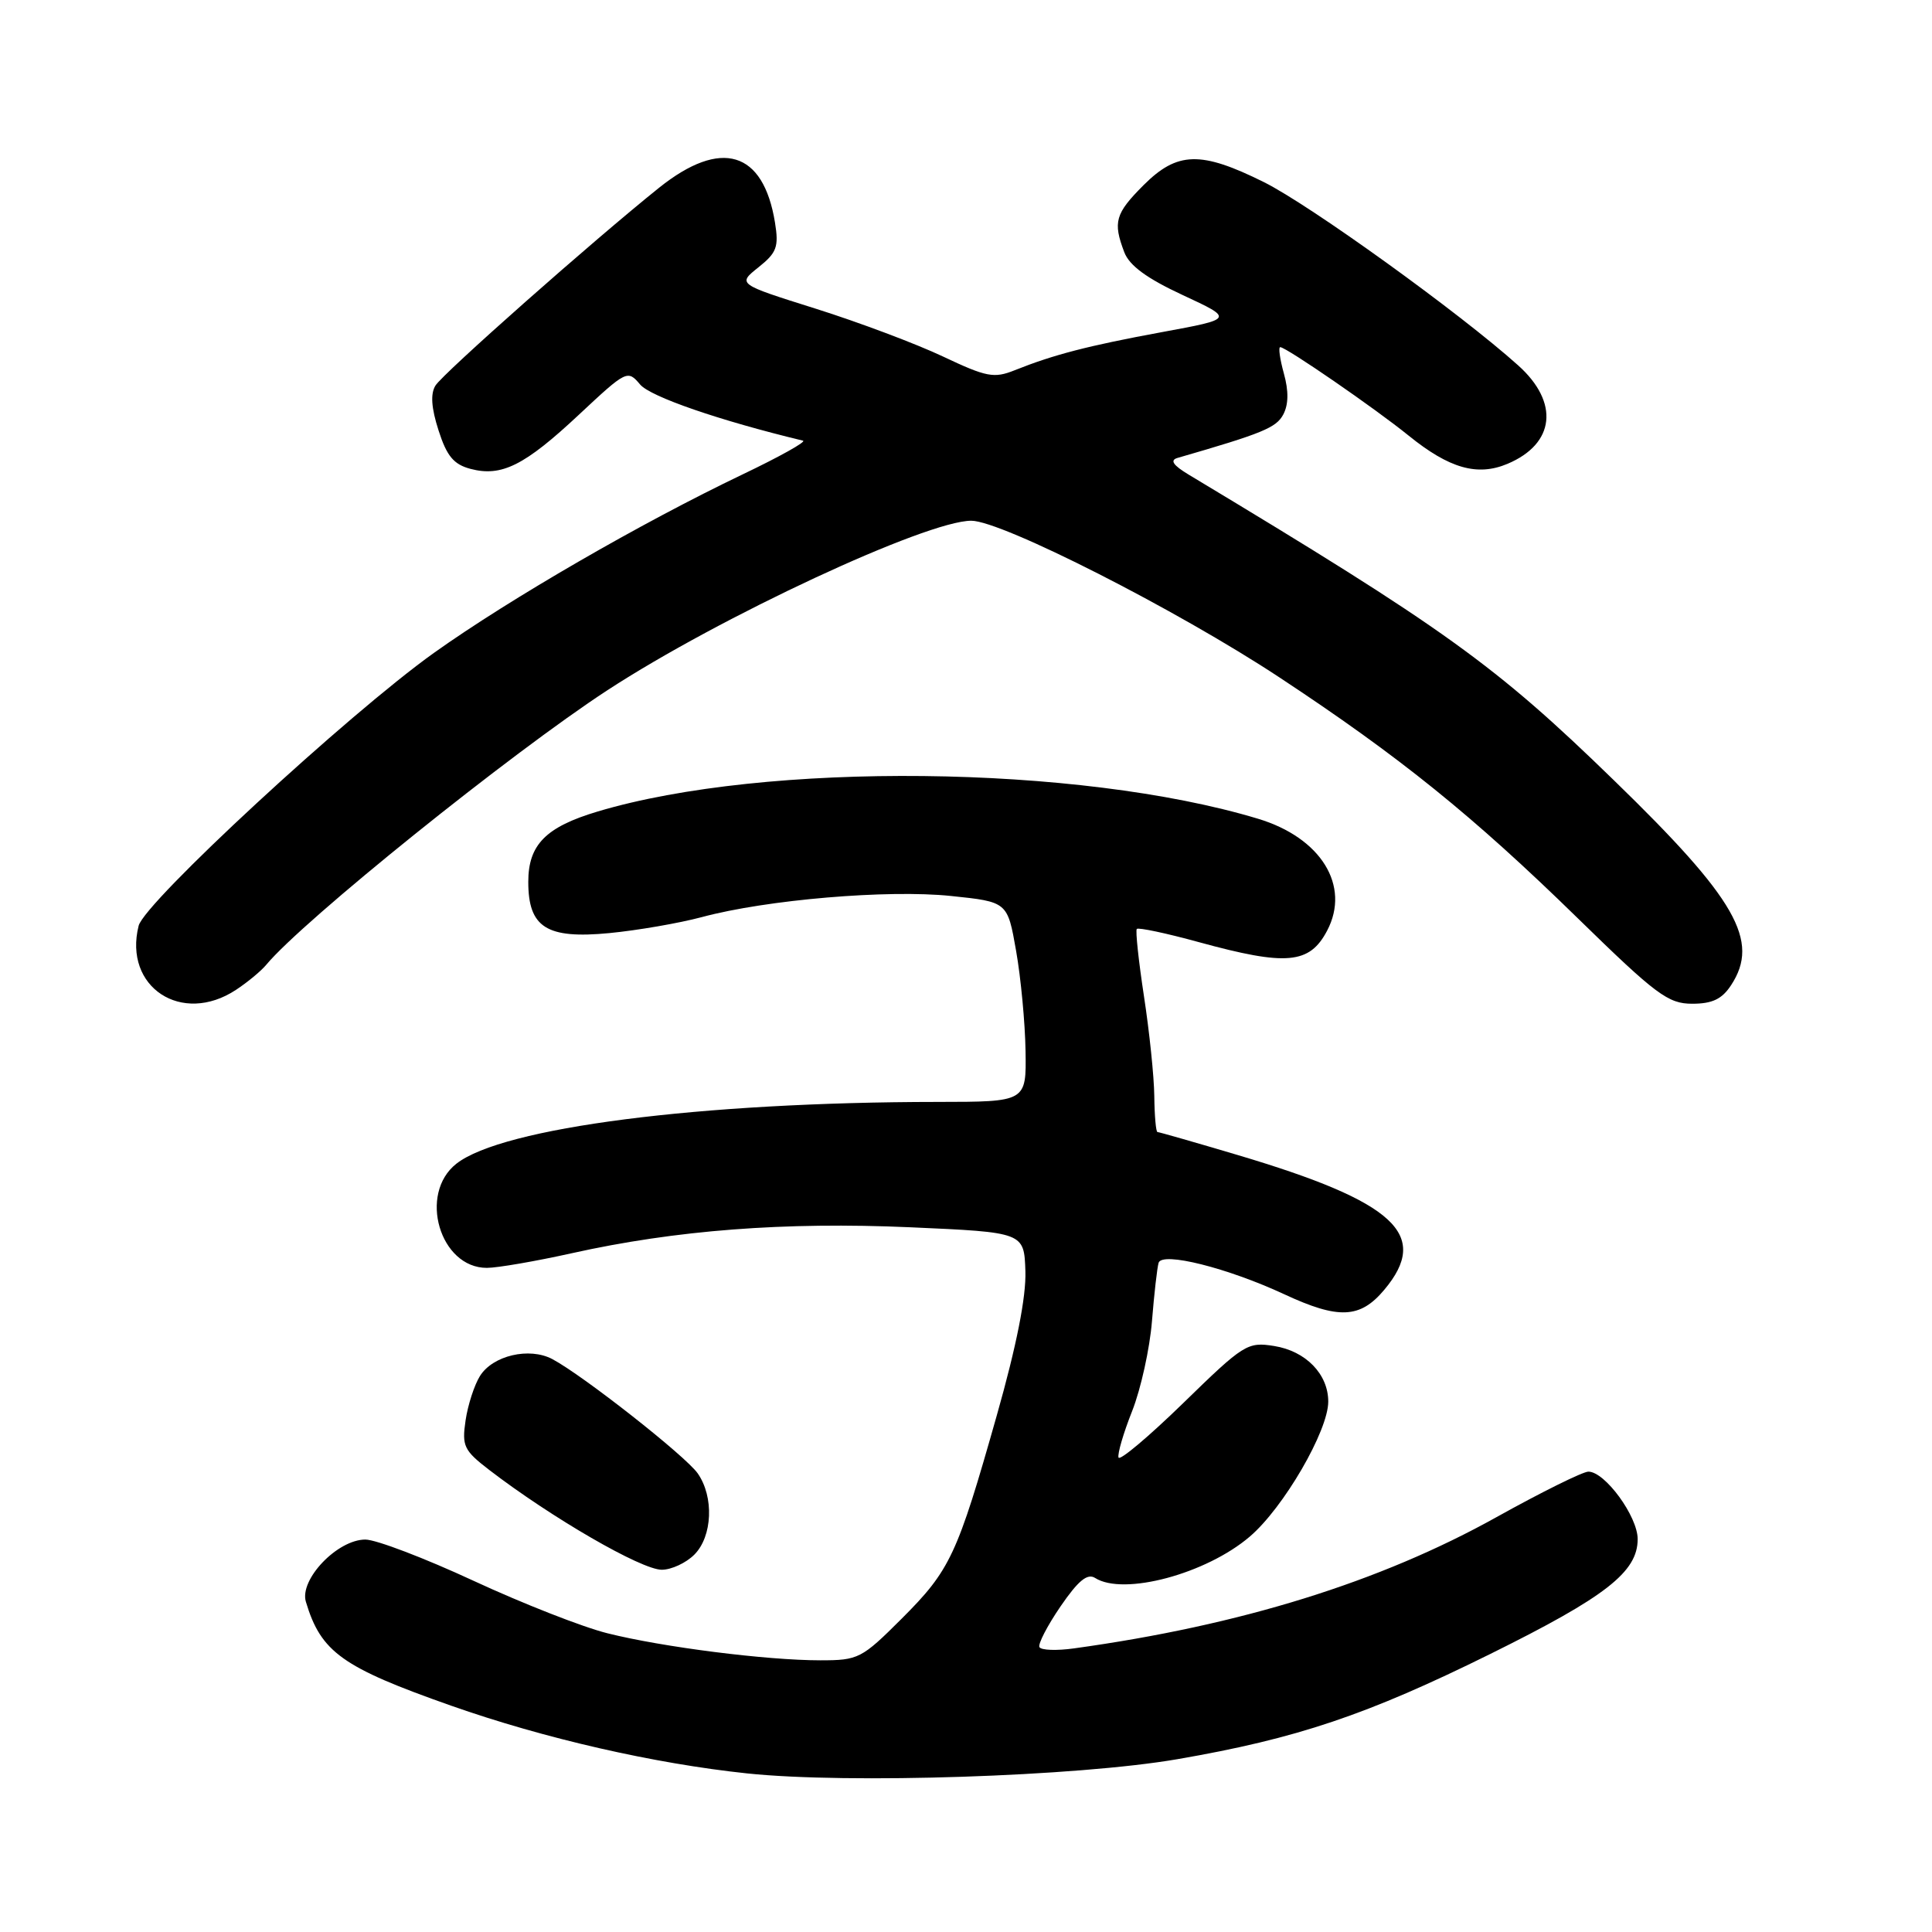 <?xml version="1.0" encoding="UTF-8" standalone="no"?>
<!DOCTYPE svg PUBLIC "-//W3C//DTD SVG 1.1//EN" "http://www.w3.org/Graphics/SVG/1.1/DTD/svg11.dtd" >
<svg xmlns="http://www.w3.org/2000/svg" xmlns:xlink="http://www.w3.org/1999/xlink" version="1.1" viewBox="0 0 256 256">
 <g >
 <path fill="currentColor"
d=" M 156.02 233.10 C 171.83 230.37 181.12 227.25 197.51 219.14 C 212.78 211.58 217.00 208.29 217.00 203.94 C 217.00 200.93 212.67 195.00 210.47 195.00 C 209.73 195.00 204.26 197.71 198.31 201.02 C 182.85 209.63 164.38 215.37 142.31 218.42 C 140.01 218.74 137.95 218.67 137.73 218.25 C 137.52 217.84 138.78 215.41 140.53 212.85 C 142.87 209.44 144.08 208.44 145.11 209.09 C 148.88 211.48 159.83 208.55 165.61 203.60 C 170.09 199.77 176.00 189.59 176.00 185.72 C 176.00 182.08 173.03 179.02 168.82 178.35 C 165.30 177.79 164.80 178.10 156.82 185.88 C 152.24 190.34 148.37 193.60 148.21 193.13 C 148.05 192.66 148.86 189.88 150.02 186.96 C 151.17 184.04 152.35 178.69 152.64 175.08 C 152.93 171.46 153.33 167.97 153.52 167.33 C 153.98 165.82 162.65 168.00 170.18 171.50 C 177.36 174.84 180.22 174.72 183.41 170.92 C 189.58 163.59 184.86 159.25 164.01 153.05 C 158.36 151.37 153.57 150.00 153.37 150.00 C 153.17 150.00 152.98 147.86 152.95 145.25 C 152.92 142.64 152.30 136.68 151.58 132.00 C 150.87 127.33 150.44 123.32 150.63 123.09 C 150.83 122.87 154.53 123.65 158.86 124.84 C 170.47 128.02 173.52 127.75 175.85 123.32 C 178.98 117.37 175.04 110.99 166.67 108.48 C 142.95 101.33 101.43 100.88 79.19 107.53 C 72.32 109.58 70.00 111.93 70.00 116.85 C 70.00 122.90 72.43 124.44 80.74 123.64 C 84.46 123.28 89.97 122.33 93.00 121.52 C 101.58 119.21 117.64 117.85 126.00 118.72 C 133.50 119.50 133.50 119.50 134.64 126.00 C 135.27 129.57 135.83 135.54 135.89 139.25 C 136.00 146.00 136.00 146.00 124.25 146.01 C 92.78 146.03 66.57 149.40 60.47 154.20 C 55.40 158.19 58.28 168.00 64.51 168.00 C 65.89 168.00 70.95 167.13 75.76 166.06 C 89.55 162.99 103.98 161.89 120.60 162.62 C 135.70 163.29 135.70 163.29 135.87 168.44 C 135.98 171.85 134.70 178.31 132.08 187.55 C 126.83 206.09 125.92 208.04 119.47 214.49 C 114.18 219.77 113.74 220.00 108.70 220.00 C 101.56 220.00 87.79 218.25 80.50 216.42 C 77.20 215.60 69.21 212.46 62.74 209.46 C 56.27 206.46 49.83 204.00 48.41 204.00 C 44.71 204.00 39.65 209.29 40.53 212.24 C 42.53 218.92 45.32 220.92 59.77 226.01 C 72.12 230.36 86.70 233.69 99.04 234.99 C 112.41 236.39 142.74 235.39 156.02 233.10 Z  M 92.00 206.00 C 94.41 203.59 94.63 198.34 92.45 195.23 C 90.83 192.92 77.24 182.24 73.19 180.09 C 70.14 178.47 65.28 179.61 63.59 182.34 C 62.85 183.53 61.99 186.17 61.69 188.22 C 61.19 191.61 61.47 192.19 64.82 194.77 C 73.08 201.11 84.98 208.00 87.69 208.00 C 88.96 208.00 90.90 207.10 92.00 206.00 Z  M 31.27 131.16 C 32.79 130.16 34.59 128.67 35.27 127.85 C 40.12 122.00 67.74 99.77 80.50 91.45 C 95.37 81.75 122.76 69.00 128.70 69.00 C 132.73 69.00 155.98 80.82 169.50 89.74 C 185.47 100.27 195.16 108.09 209.08 121.69 C 219.44 131.81 221.04 133.00 224.22 133.00 C 226.89 133.00 228.17 132.39 229.38 130.54 C 233.23 124.67 230.07 119.14 213.89 103.43 C 198.10 88.07 191.53 83.35 157.52 62.90 C 155.44 61.65 154.99 60.98 156.02 60.68 C 167.27 57.43 169.10 56.68 170.03 54.94 C 170.74 53.62 170.77 51.82 170.12 49.49 C 169.59 47.57 169.37 46.00 169.64 46.00 C 170.42 46.00 182.21 54.12 186.65 57.72 C 192.04 62.08 195.76 63.14 199.75 61.46 C 206.05 58.81 206.65 53.33 201.17 48.42 C 193.47 41.50 173.60 27.18 167.47 24.13 C 159.12 19.98 156.01 20.06 151.53 24.53 C 147.77 28.30 147.45 29.41 148.97 33.41 C 149.64 35.19 151.96 36.89 156.72 39.10 C 163.50 42.25 163.50 42.25 154.00 44.00 C 144.13 45.82 139.63 46.99 134.45 49.06 C 131.71 50.16 130.72 49.97 124.95 47.24 C 121.40 45.56 113.82 42.71 108.11 40.91 C 97.71 37.64 97.71 37.64 100.50 35.42 C 102.93 33.48 103.21 32.71 102.69 29.49 C 101.15 19.99 95.55 18.31 87.34 24.87 C 78.58 31.89 58.70 49.47 57.70 51.09 C 57.02 52.18 57.15 54.06 58.11 57.03 C 59.20 60.44 60.12 61.54 62.35 62.13 C 66.46 63.21 69.51 61.69 76.73 54.93 C 83.02 49.05 83.16 48.98 84.82 50.95 C 86.19 52.57 95.32 55.72 106.40 58.39 C 106.90 58.51 103.30 60.52 98.40 62.86 C 84.95 69.29 67.56 79.34 57.50 86.51 C 46.19 94.58 19.15 119.56 18.37 122.67 C 16.33 130.79 24.08 135.90 31.27 131.16 Z "/>
</g>
</svg>